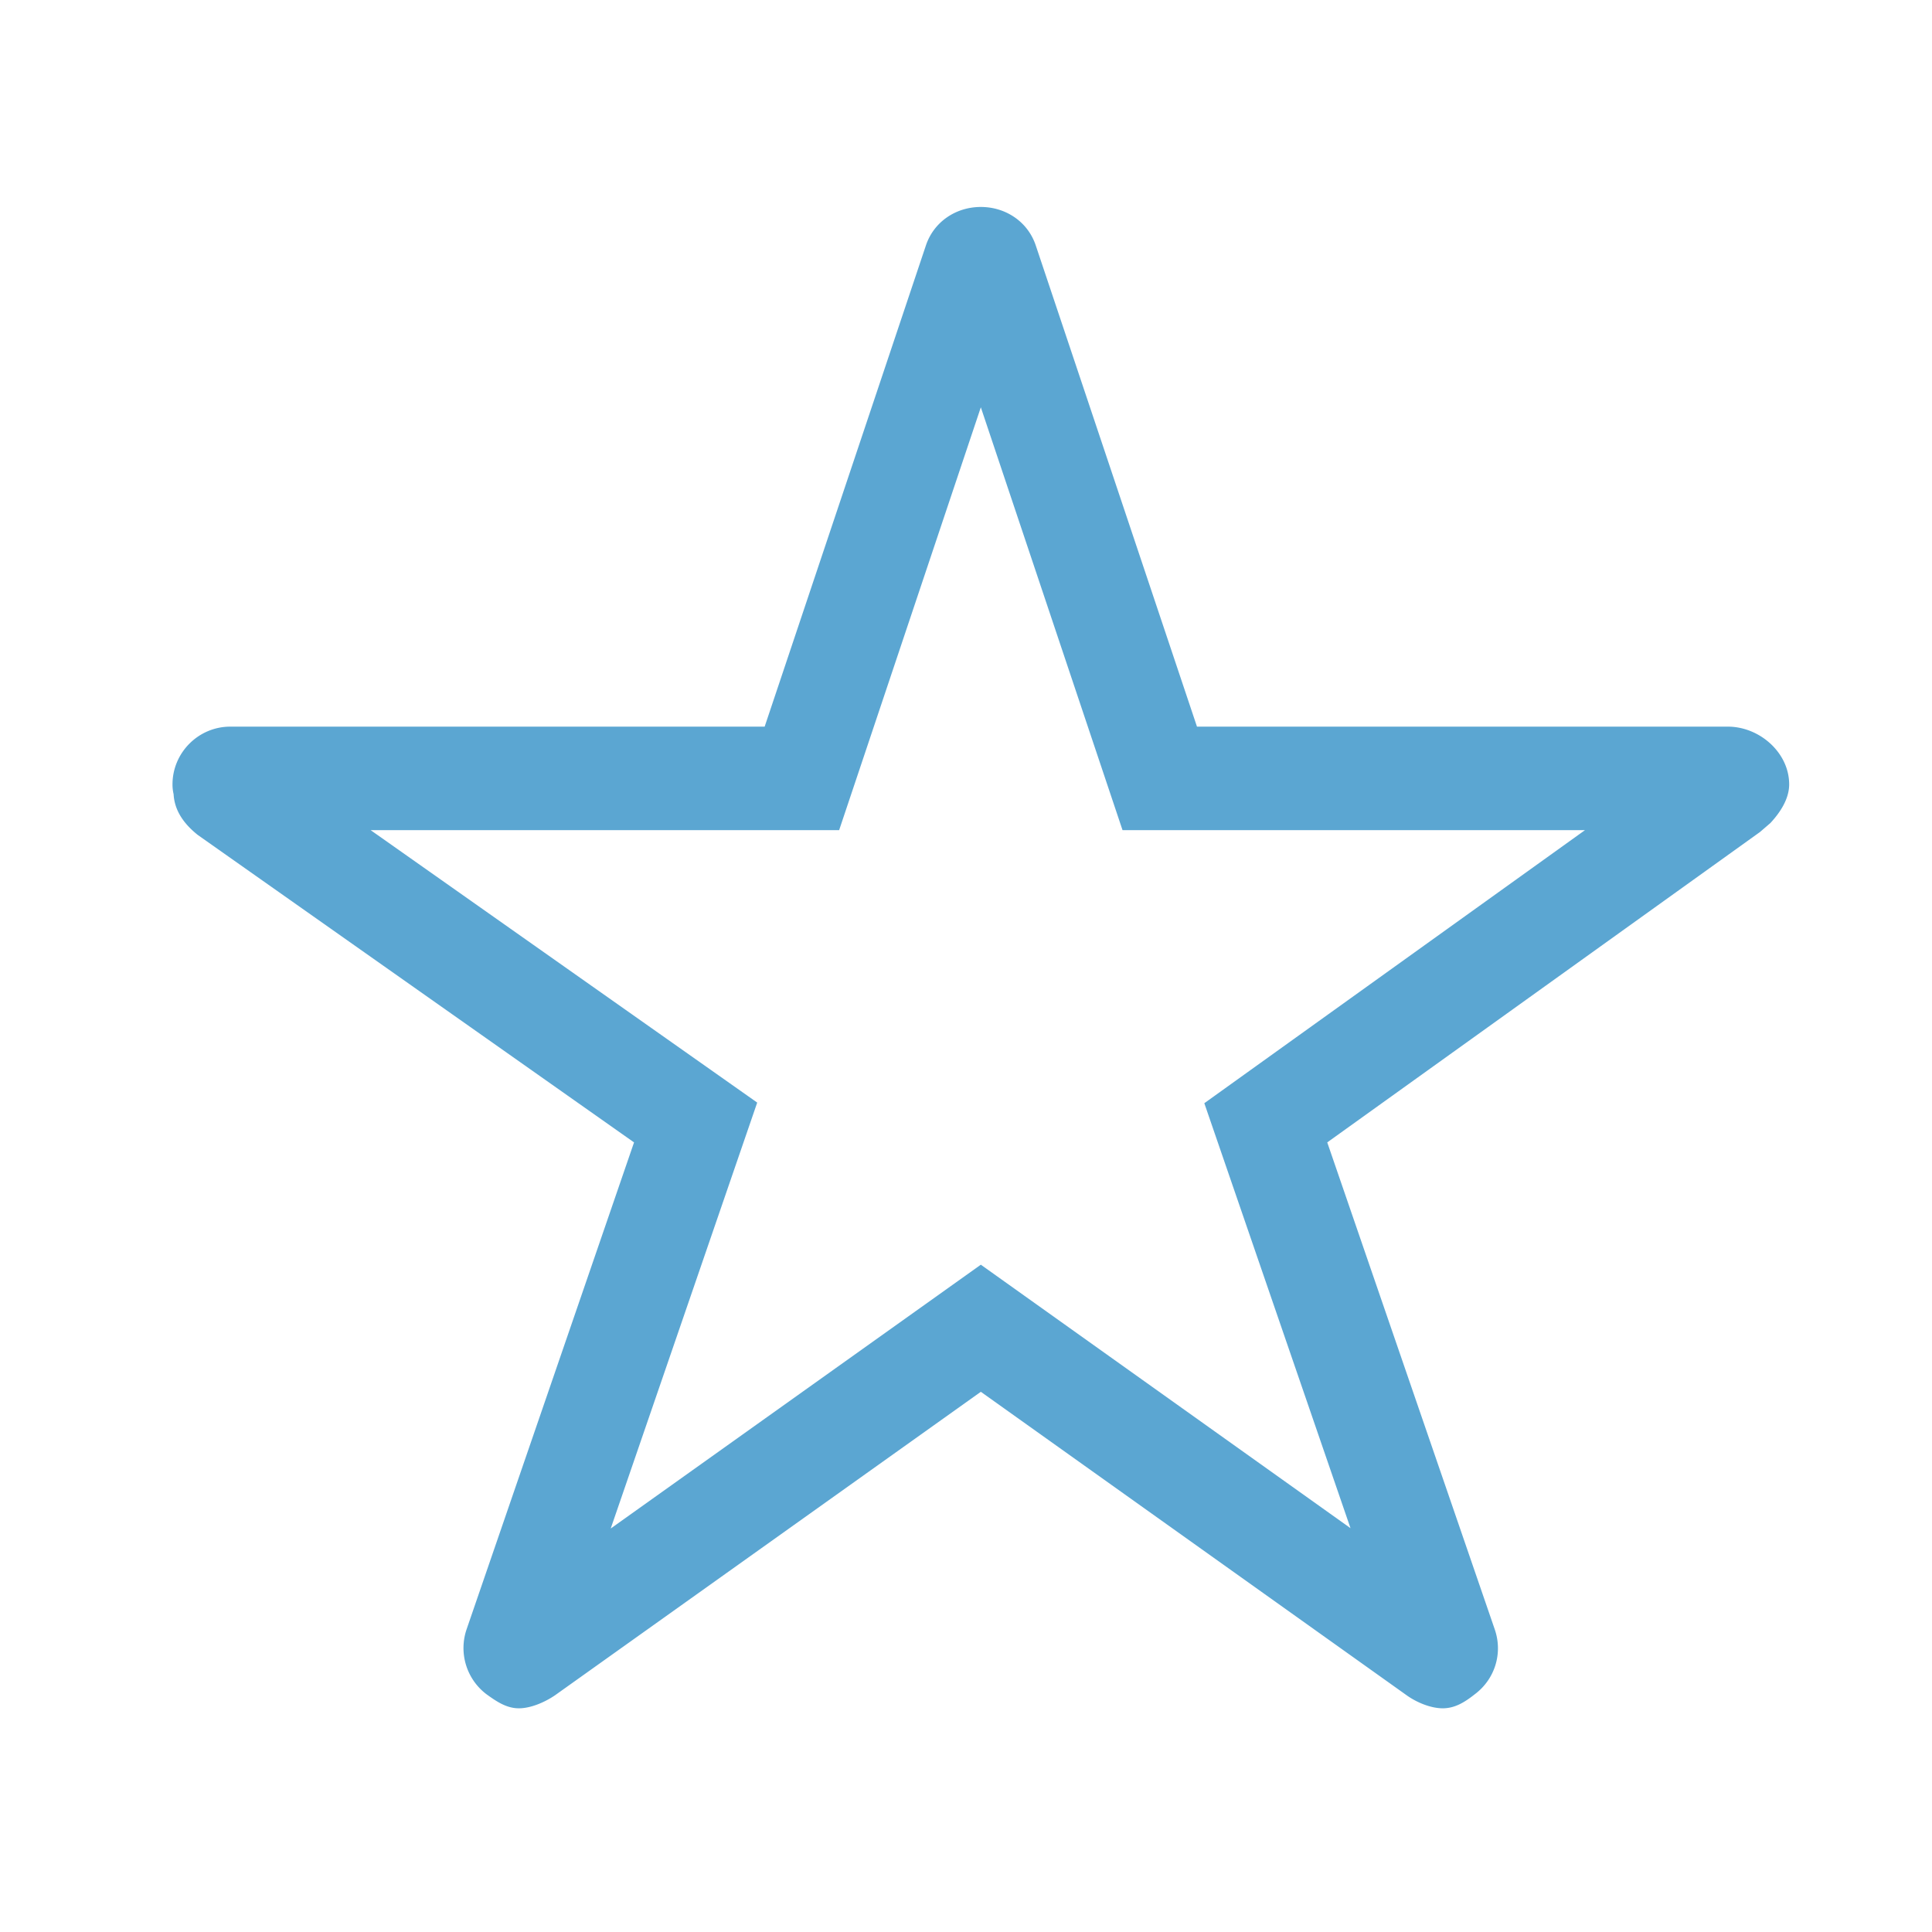 <svg xmlns="http://www.w3.org/2000/svg" width="56" height="56" viewBox="0 0 56 56">
    <path data-name="사각형 19" style="fill:none" d="M0 0h56v56H0z"/>
    <g data-name="Icon ionic-ios-star" style="fill:none">
        <path d="M46.332 16.938H30.945L26.27 2.984a1.694 1.694 0 0 0-3.18 0l-4.675 13.954H2.924a1.679 1.679 0 0 0-1.674 1.674 1.23 1.23 0 0 0 .031.282 1.608 1.608 0 0 0 .7 1.182l12.646 8.913L9.775 43.1a1.679 1.679 0 0 0 .575 1.883 1.618 1.618 0 0 0 .941.408 2.05 2.05 0 0 0 1.046-.377l12.343-8.8 12.343 8.8a1.96 1.96 0 0 0 1.046.377 1.5 1.5 0 0 0 .931-.407 1.658 1.658 0 0 0 .575-1.883l-4.854-14.112 12.541-9 .3-.262a1.755 1.755 0 0 0 .544-1.119 1.771 1.771 0 0 0-1.774-1.67z" style="stroke:none" transform="translate(3.75 4.124)"/>
        <path d="m24.68 7.682-4.107 12.256H6.993l11.205 7.897-4.246 12.346 10.728-7.647 10.715 7.637-4.237-12.318 11.034-7.915H28.787L24.68 7.682m0-5.807c.722 0 1.36.429 1.59 1.109l4.675 13.954h15.387c.92 0 1.778.754 1.778 1.674 0 .43-.272.827-.544 1.12l-.303.261-12.542 8.996 4.854 14.112c.24.69.01 1.443-.576 1.883-.292.23-.575.408-.93.408-.346 0-.754-.168-1.046-.377L24.68 36.218l-12.343 8.797c-.292.199-.7.377-1.046.377-.355 0-.638-.189-.941-.408a1.679 1.679 0 0 1-.575-1.883l4.853-14.112-12.646-8.912c-.512-.408-.68-.816-.7-1.182a1.23 1.23 0 0 1-.032-.283c0-.92.753-1.674 1.674-1.674h15.49L23.09 2.984c.23-.68.868-1.109 1.59-1.109z" style="fill:#5ba6d2;stroke:none" transform="translate(3.75 4.124)"/>
    </g>
</svg>
